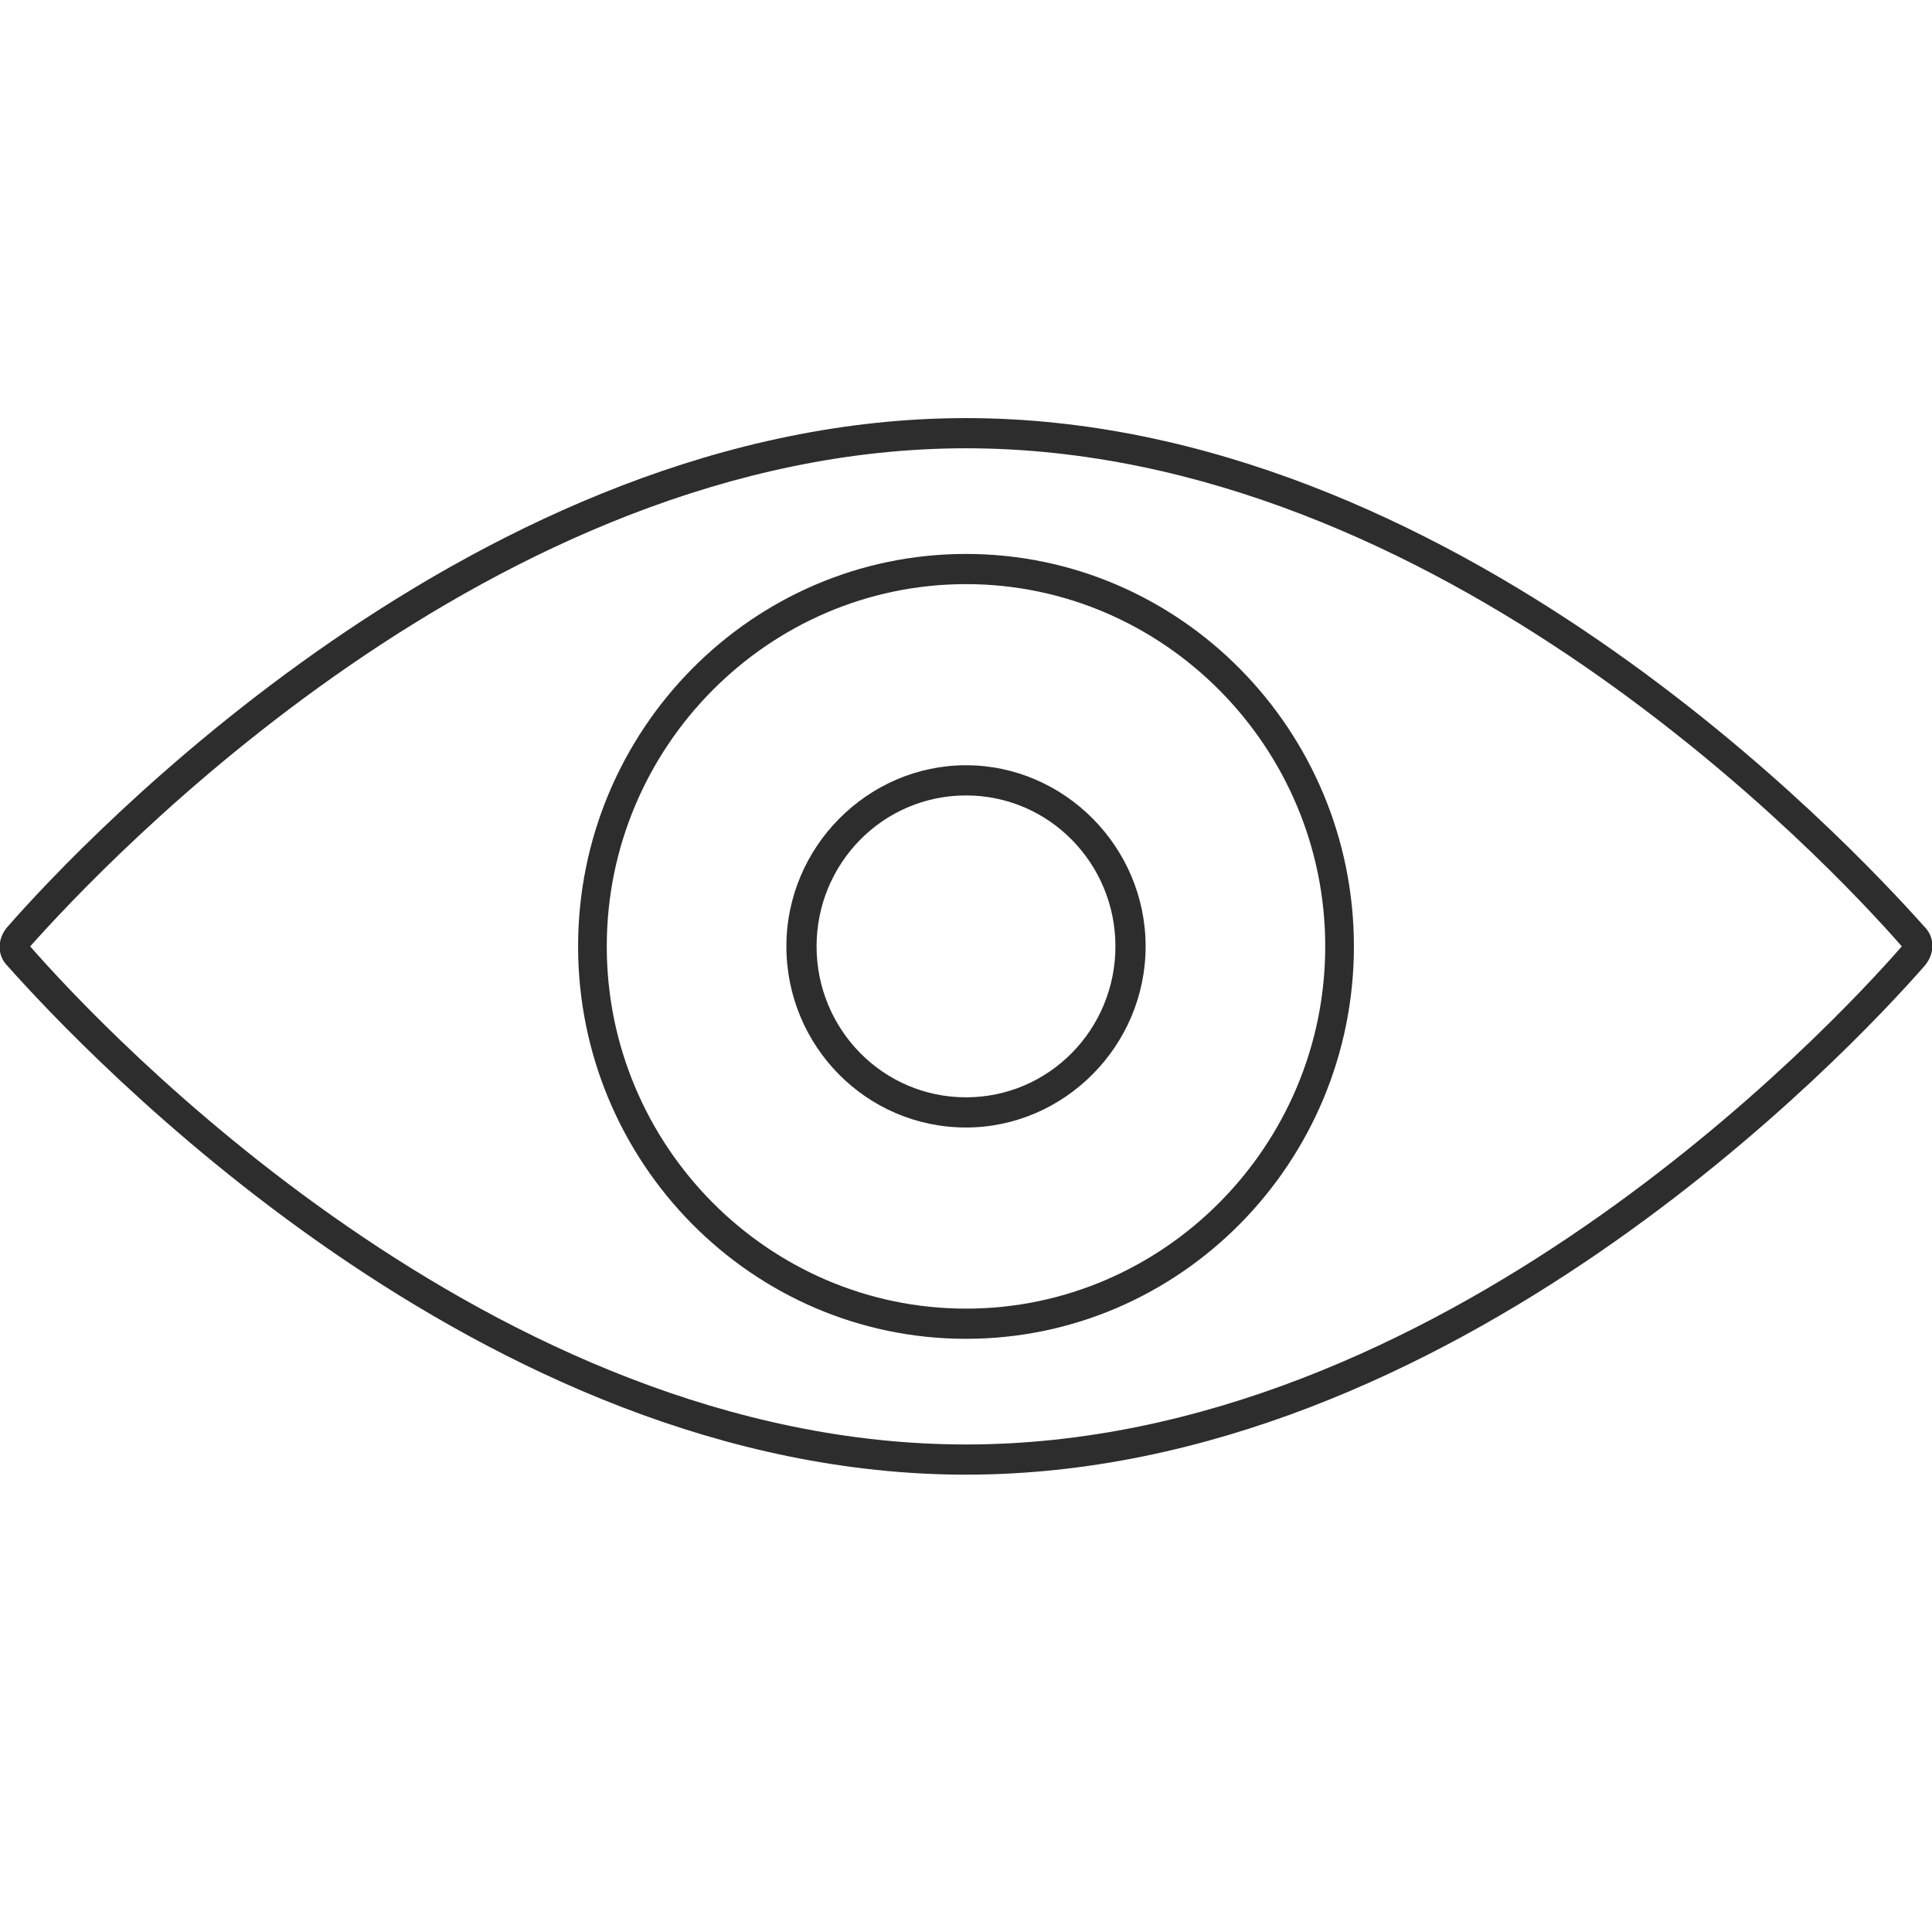 <?xml version="1.0" encoding="utf-8"?>
<!-- Generator: Adobe Illustrator 18.1.0, SVG Export Plug-In . SVG Version: 6.00 Build 0)  -->
<svg version="1.1" id="Layer_1" xmlns="http://www.w3.org/2000/svg" xmlns:xlink="http://www.w3.org/1999/xlink" x="0px" y="0px"
	 viewBox="0 0 128 128" enable-background="new 0 0 128 128" xml:space="preserve">
<g>
	<path fill="#2D2D2D" d="M127.5,61.4c-5-5.6-31.3-33.7-63.5-33.7c-32.2,0-58.6,28.1-63.5,33.7c-0.7,0.8-0.7,1.9,0,2.6
		c5,5.6,31.3,33.7,63.5,33.7c32.2,0,58.6-28.1,63.5-33.7C128.2,63.2,128.2,62.1,127.5,61.4z M64,95.7c-31.4,0-57.2-27.5-62-33
		c4.9-5.5,30.7-33,62-33c31.4,0,57.2,27.5,62,33C121.2,68.2,95.4,95.7,64,95.7z"/>
	<path fill="#2D2D2D" d="M64,36.7c-14.2,0-25.7,11.7-25.7,26s11.5,26,25.7,26c14.2,0,25.7-11.7,25.7-26S78.2,36.7,64,36.7z M64,86.7
		c-13.1,0-23.8-10.8-23.8-24c0-13.2,10.7-24,23.8-24s23.8,10.8,23.8,24C87.8,75.9,77.1,86.7,64,86.7z"/>
	<path fill="#2D2D2D" d="M64,50.7c-6.5,0-11.9,5.4-11.9,12c0,6.6,5.3,12,11.9,12c6.5,0,11.9-5.4,11.9-12
		C75.9,56.1,70.5,50.7,64,50.7z M64,72.7c-5.5,0-9.9-4.5-9.9-10c0-5.5,4.4-10,9.9-10s9.9,4.5,9.9,10C73.9,68.2,69.5,72.7,64,72.7z"
		/>
</g>
</svg>
